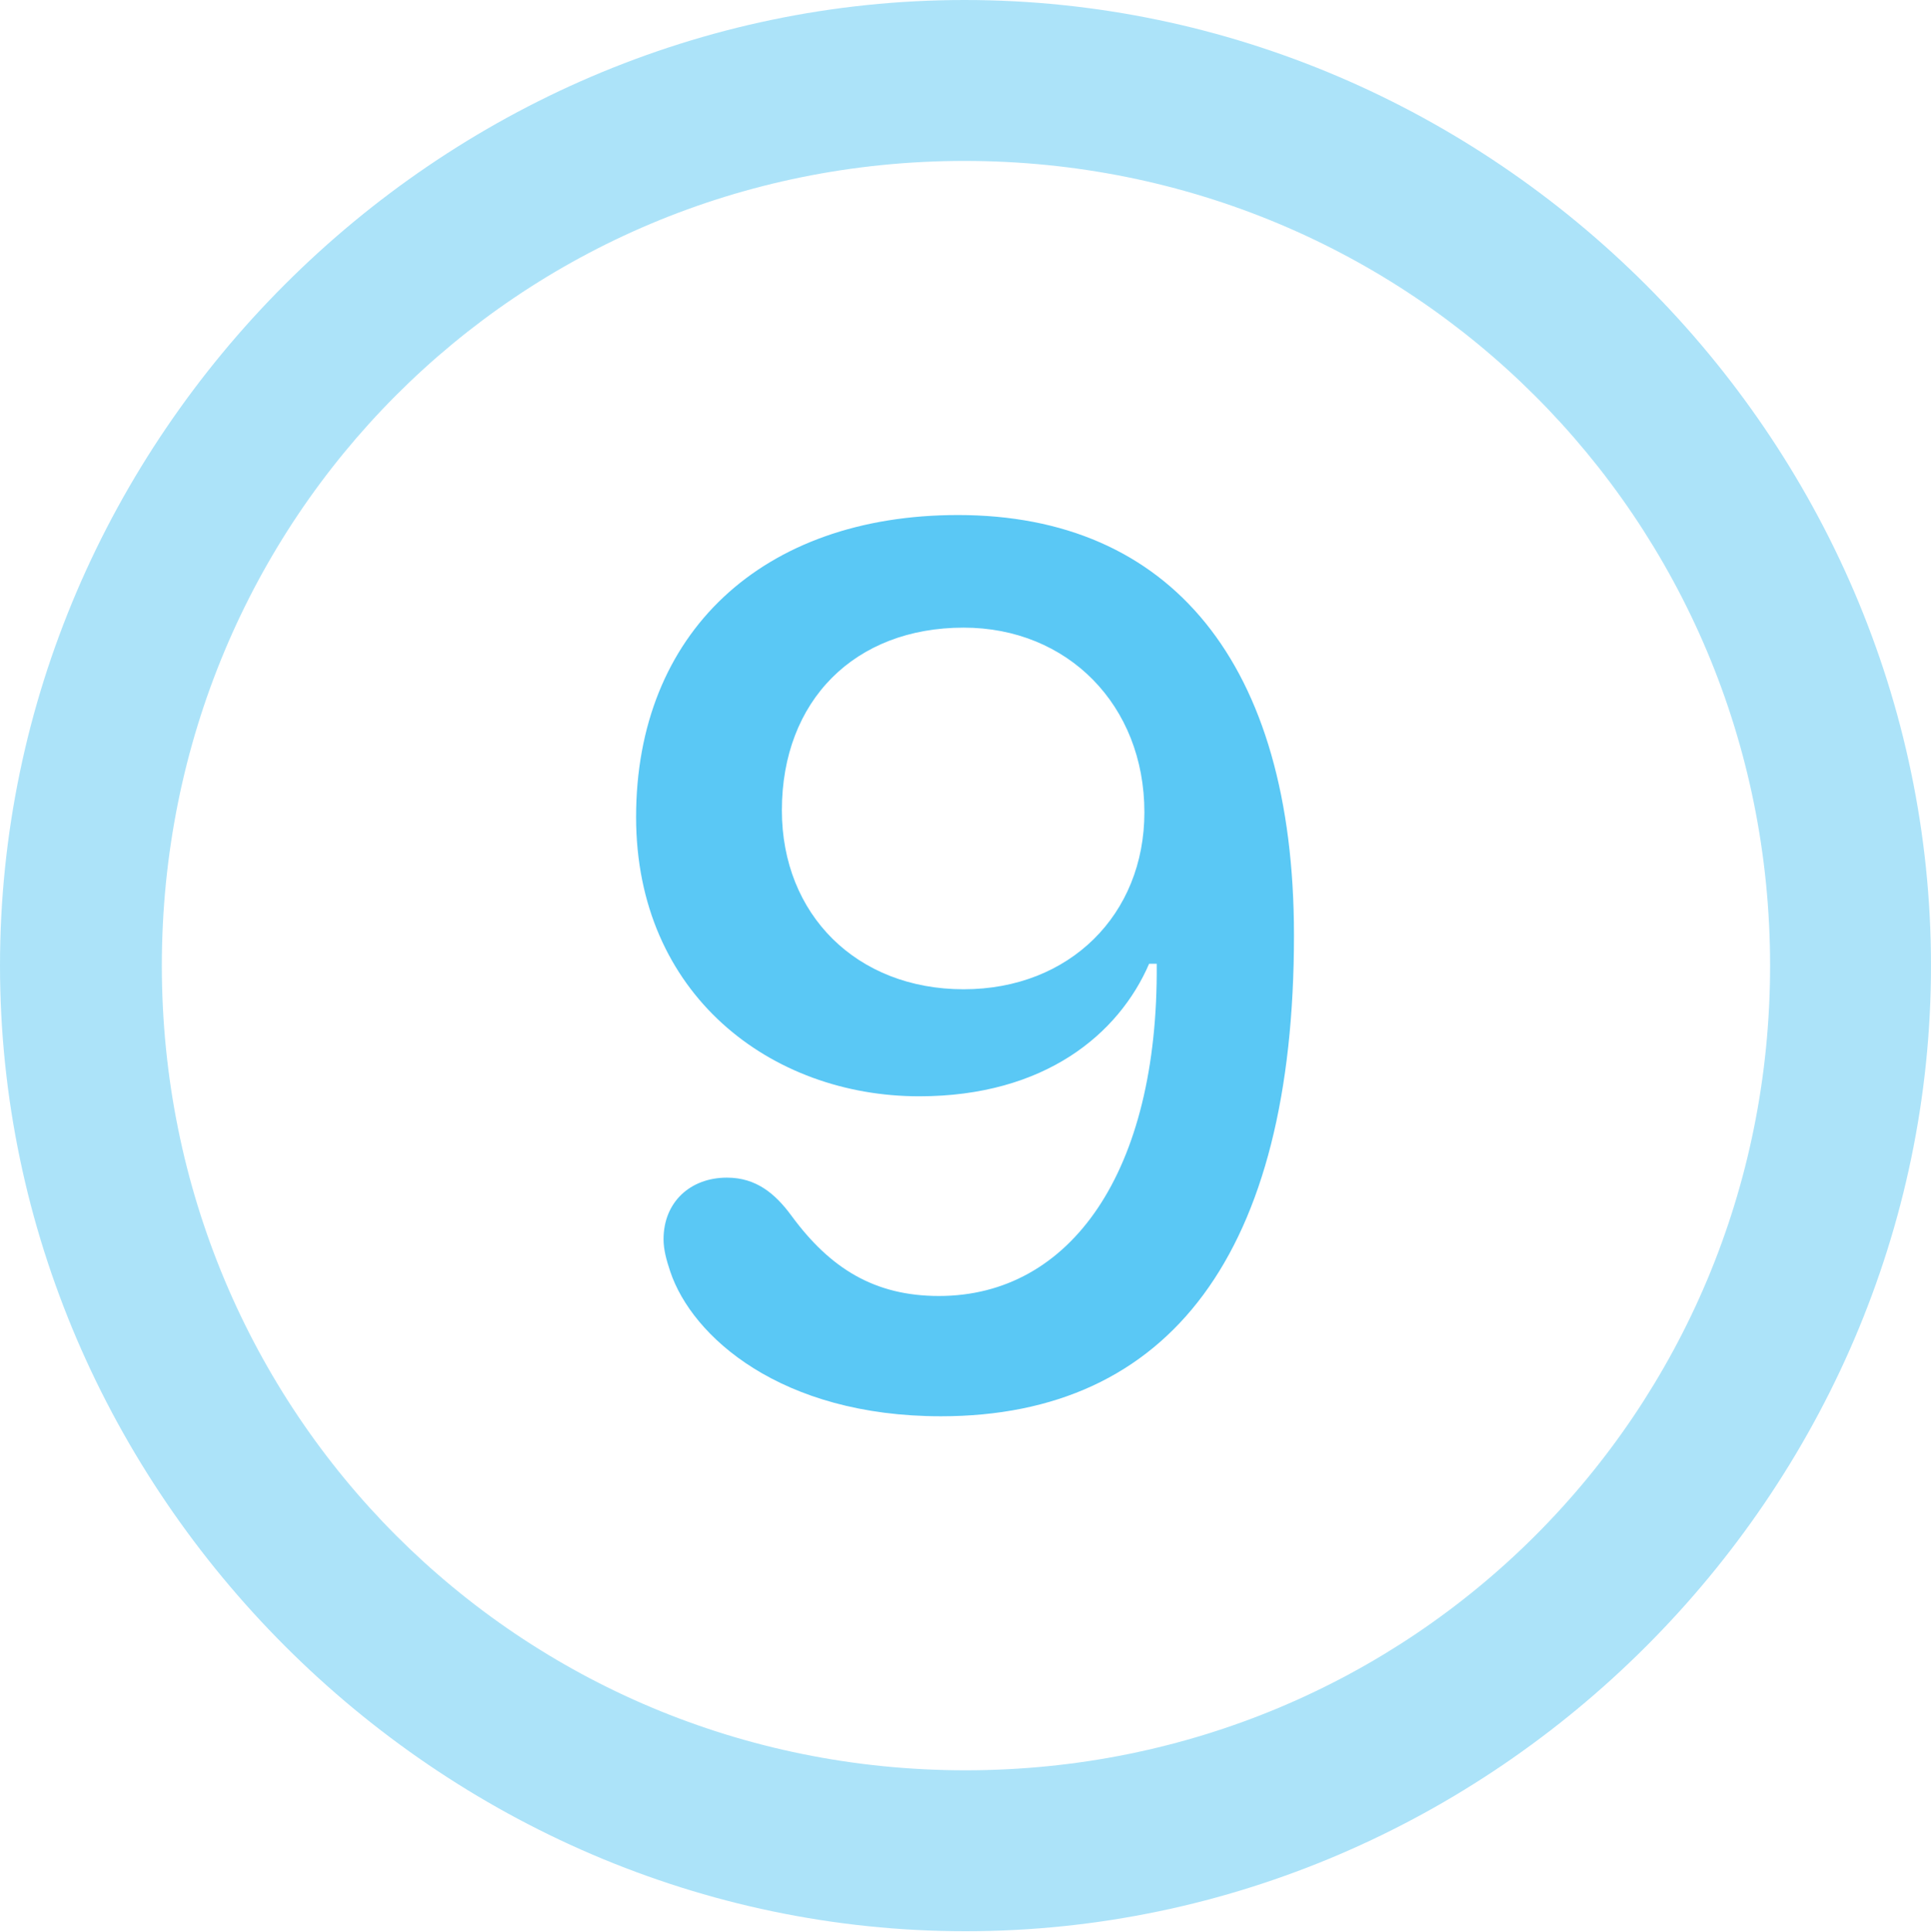 <?xml version="1.0" encoding="UTF-8"?>
<!--Generator: Apple Native CoreSVG 175.5-->
<!DOCTYPE svg
PUBLIC "-//W3C//DTD SVG 1.1//EN"
       "http://www.w3.org/Graphics/SVG/1.1/DTD/svg11.dtd">
<svg version="1.1" xmlns="http://www.w3.org/2000/svg" xmlns:xlink="http://www.w3.org/1999/xlink" width="24.902" height="24.915">
 <g>
  <rect height="24.915" opacity="0" width="24.902" x="0" y="0"/>
  <path d="M12.451 24.902C19.263 24.902 24.902 19.25 24.902 12.451C24.902 5.64 19.25 0 12.439 0C5.64 0 0 5.64 0 12.451C0 19.25 5.652 24.902 12.451 24.902ZM12.451 22.827C6.689 22.827 2.087 18.213 2.087 12.451C2.087 6.689 6.677 2.075 12.439 2.075C18.201 2.075 22.827 6.689 22.827 12.451C22.827 18.213 18.213 22.827 12.451 22.827Z" fill="#5ac8f5" fill-opacity="0.5"/>
  <path d="M12.134 18.262C15.088 18.262 16.687 16.15 16.687 12.06C16.687 8.545 15.088 6.641 12.354 6.641C9.827 6.641 8.203 8.166 8.203 10.535C8.203 12.83 9.949 14.136 11.853 14.136C13.477 14.136 14.429 13.33 14.819 12.427L14.917 12.427C14.941 15.112 13.806 16.711 12.109 16.711C11.279 16.711 10.706 16.357 10.205 15.674C9.998 15.393 9.753 15.185 9.375 15.185C8.899 15.185 8.557 15.503 8.557 15.979C8.557 16.113 8.594 16.248 8.643 16.394C8.923 17.236 10.071 18.262 12.134 18.262ZM12.427 12.756C11.047 12.756 10.083 11.792 10.083 10.449C10.083 9.033 11.023 8.093 12.427 8.093C13.77 8.093 14.758 9.094 14.758 10.474C14.758 11.792 13.794 12.756 12.427 12.756Z" fill="#5ac8f5"/>
 </g>
</svg>
